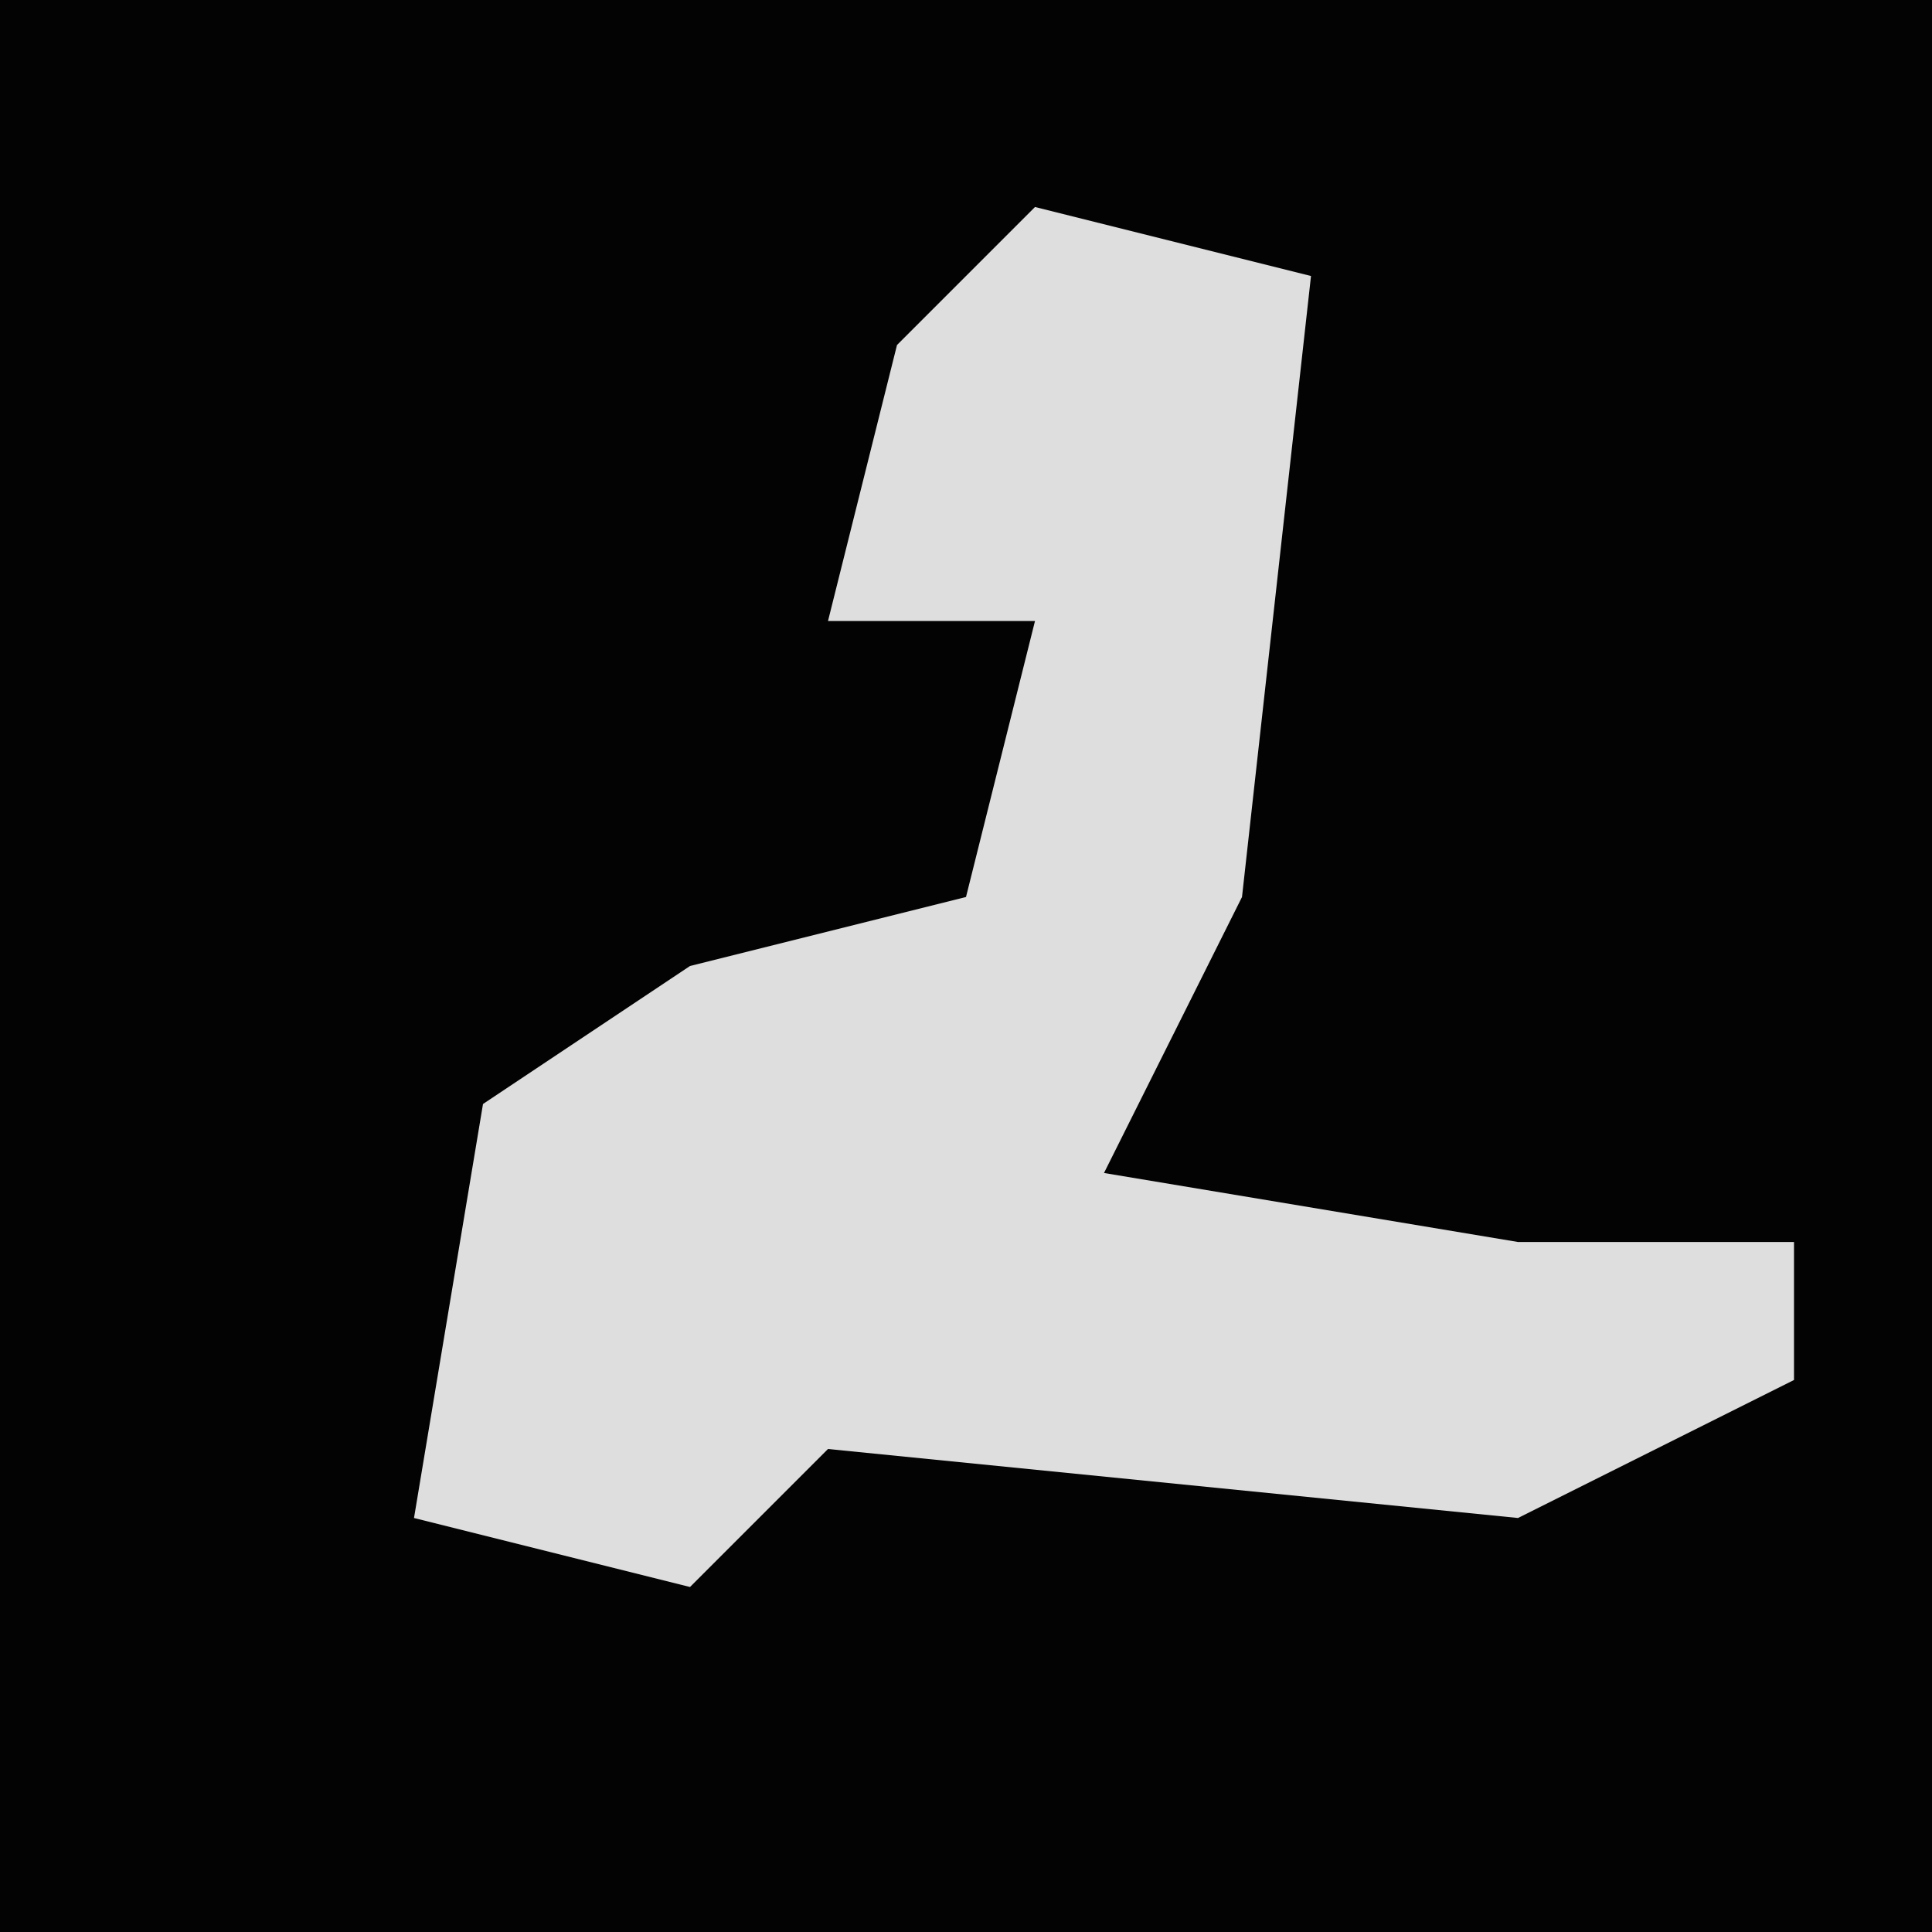 <?xml version="1.0" encoding="UTF-8"?>
<svg version="1.1" xmlns="http://www.w3.org/2000/svg" width="28" height="28">
<path d="M0,0 L28,0 L28,28 L0,28 Z " fill="#030303" transform="translate(0,0)"/>
<path d="M0,0 L4,1 L3,10 L1,14 L7,15 L11,15 L11,17 L7,19 L-3,18 L-5,20 L-9,19 L-8,13 L-5,11 L-1,10 L0,6 L-3,6 L-2,2 Z " fill="#DEDEDE" transform="translate(15,3)"/>
</svg>
